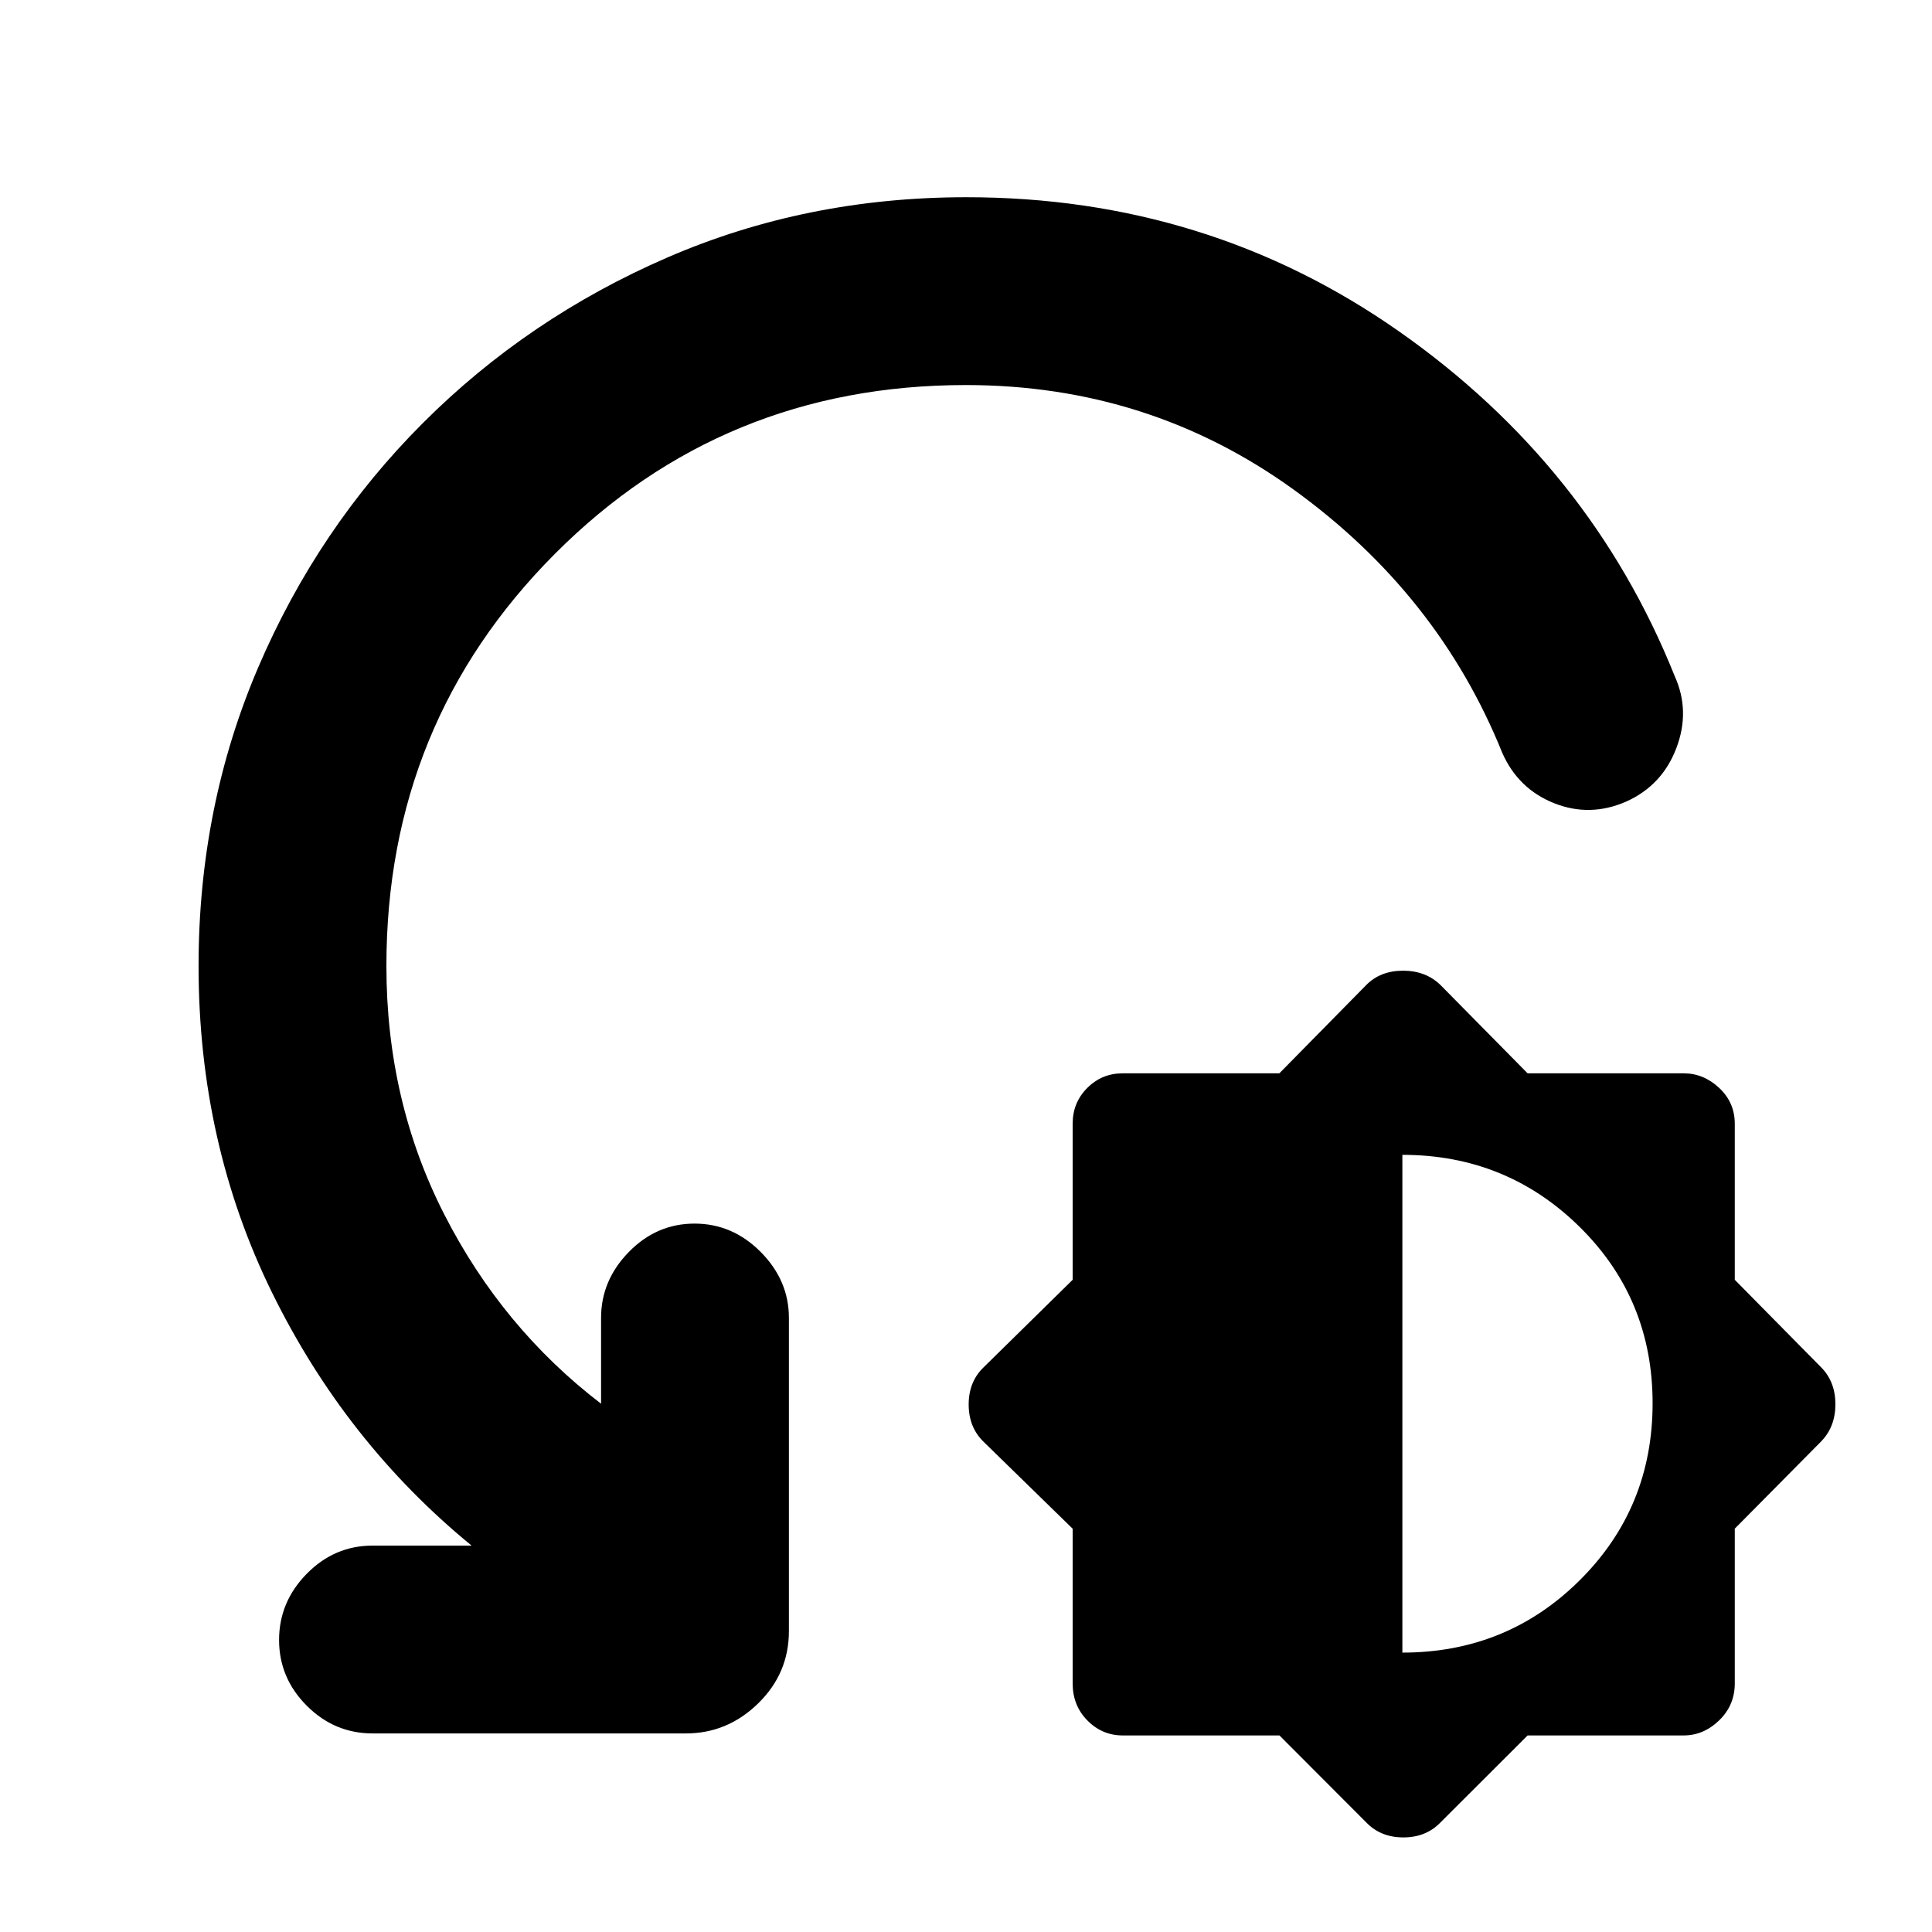 <svg xmlns="http://www.w3.org/2000/svg" height="40" viewBox="0 -960 960 960" width="40"><path d="M635.75-97.67h-77.87q-10.21 0-17.55-7.43-7.33-7.43-7.33-18.38v-76.91l-44.17-43.11q-7.5-7.24-7.5-18.62t7.5-18.55L533-324.08v-77.57q0-10.52 7.27-17.77 7.26-7.25 17.55-7.25h77.88l43.09-43.79q7.06-7.21 18.38-7.21 11.31 0 18.66 7.17l43.23 43.83h77.56q9.88 0 17.63 7.25 7.75 7.25 7.75 17.77v77.57l42.83 43.41q7.17 7.16 7.17 18.43 0 11.26-7.17 18.57L862-200.42v76.87q0 10.88-7.75 18.38-7.75 7.5-17.63 7.5h-77.56L715.83-54.5q-7.19 7.5-18.51 7.5t-18.49-7.5l-43.08-43.17Zm61.08-41.16q52 0 88.17-35.99 36.17-35.98 36.17-87.92 0-51.93-36.32-87.68-36.32-35.75-88.02-35.75v247.34ZM479.94-768.67q-120.68 0-204.31 83.97Q192-600.74 192-480q0 67.17 28.83 123.58 28.84 56.42 77.84 93.92v-42.67q0-18.61 13.78-32.72T345.12-352Q364-352 378-337.89q14 14.11 14 32.72v155.67q0 21-15.28 35.92-15.27 14.91-35.89 14.91H185.17q-19 0-32.75-13.78t-13.75-32.67q0-18.88 13.75-32.88 13.75-14 32.75-14h49.16q-62.5-51.17-99.08-125.56Q98.67-391.96 98.67-480q0-79.21 29.66-148.44 29.67-69.23 81.84-121.39Q262.33-802 331.49-832q69.15-30 148.7-30 119.94 0 215.01 66.69 95.08 66.7 136.97 171.31 7.83 17.35.76 35.84-7.07 18.49-24.94 26.49-18 7.84-35.78.77-17.78-7.08-25.71-24.93-31.83-79-103.74-130.92-71.91-51.92-162.82-51.92Z"/></svg>